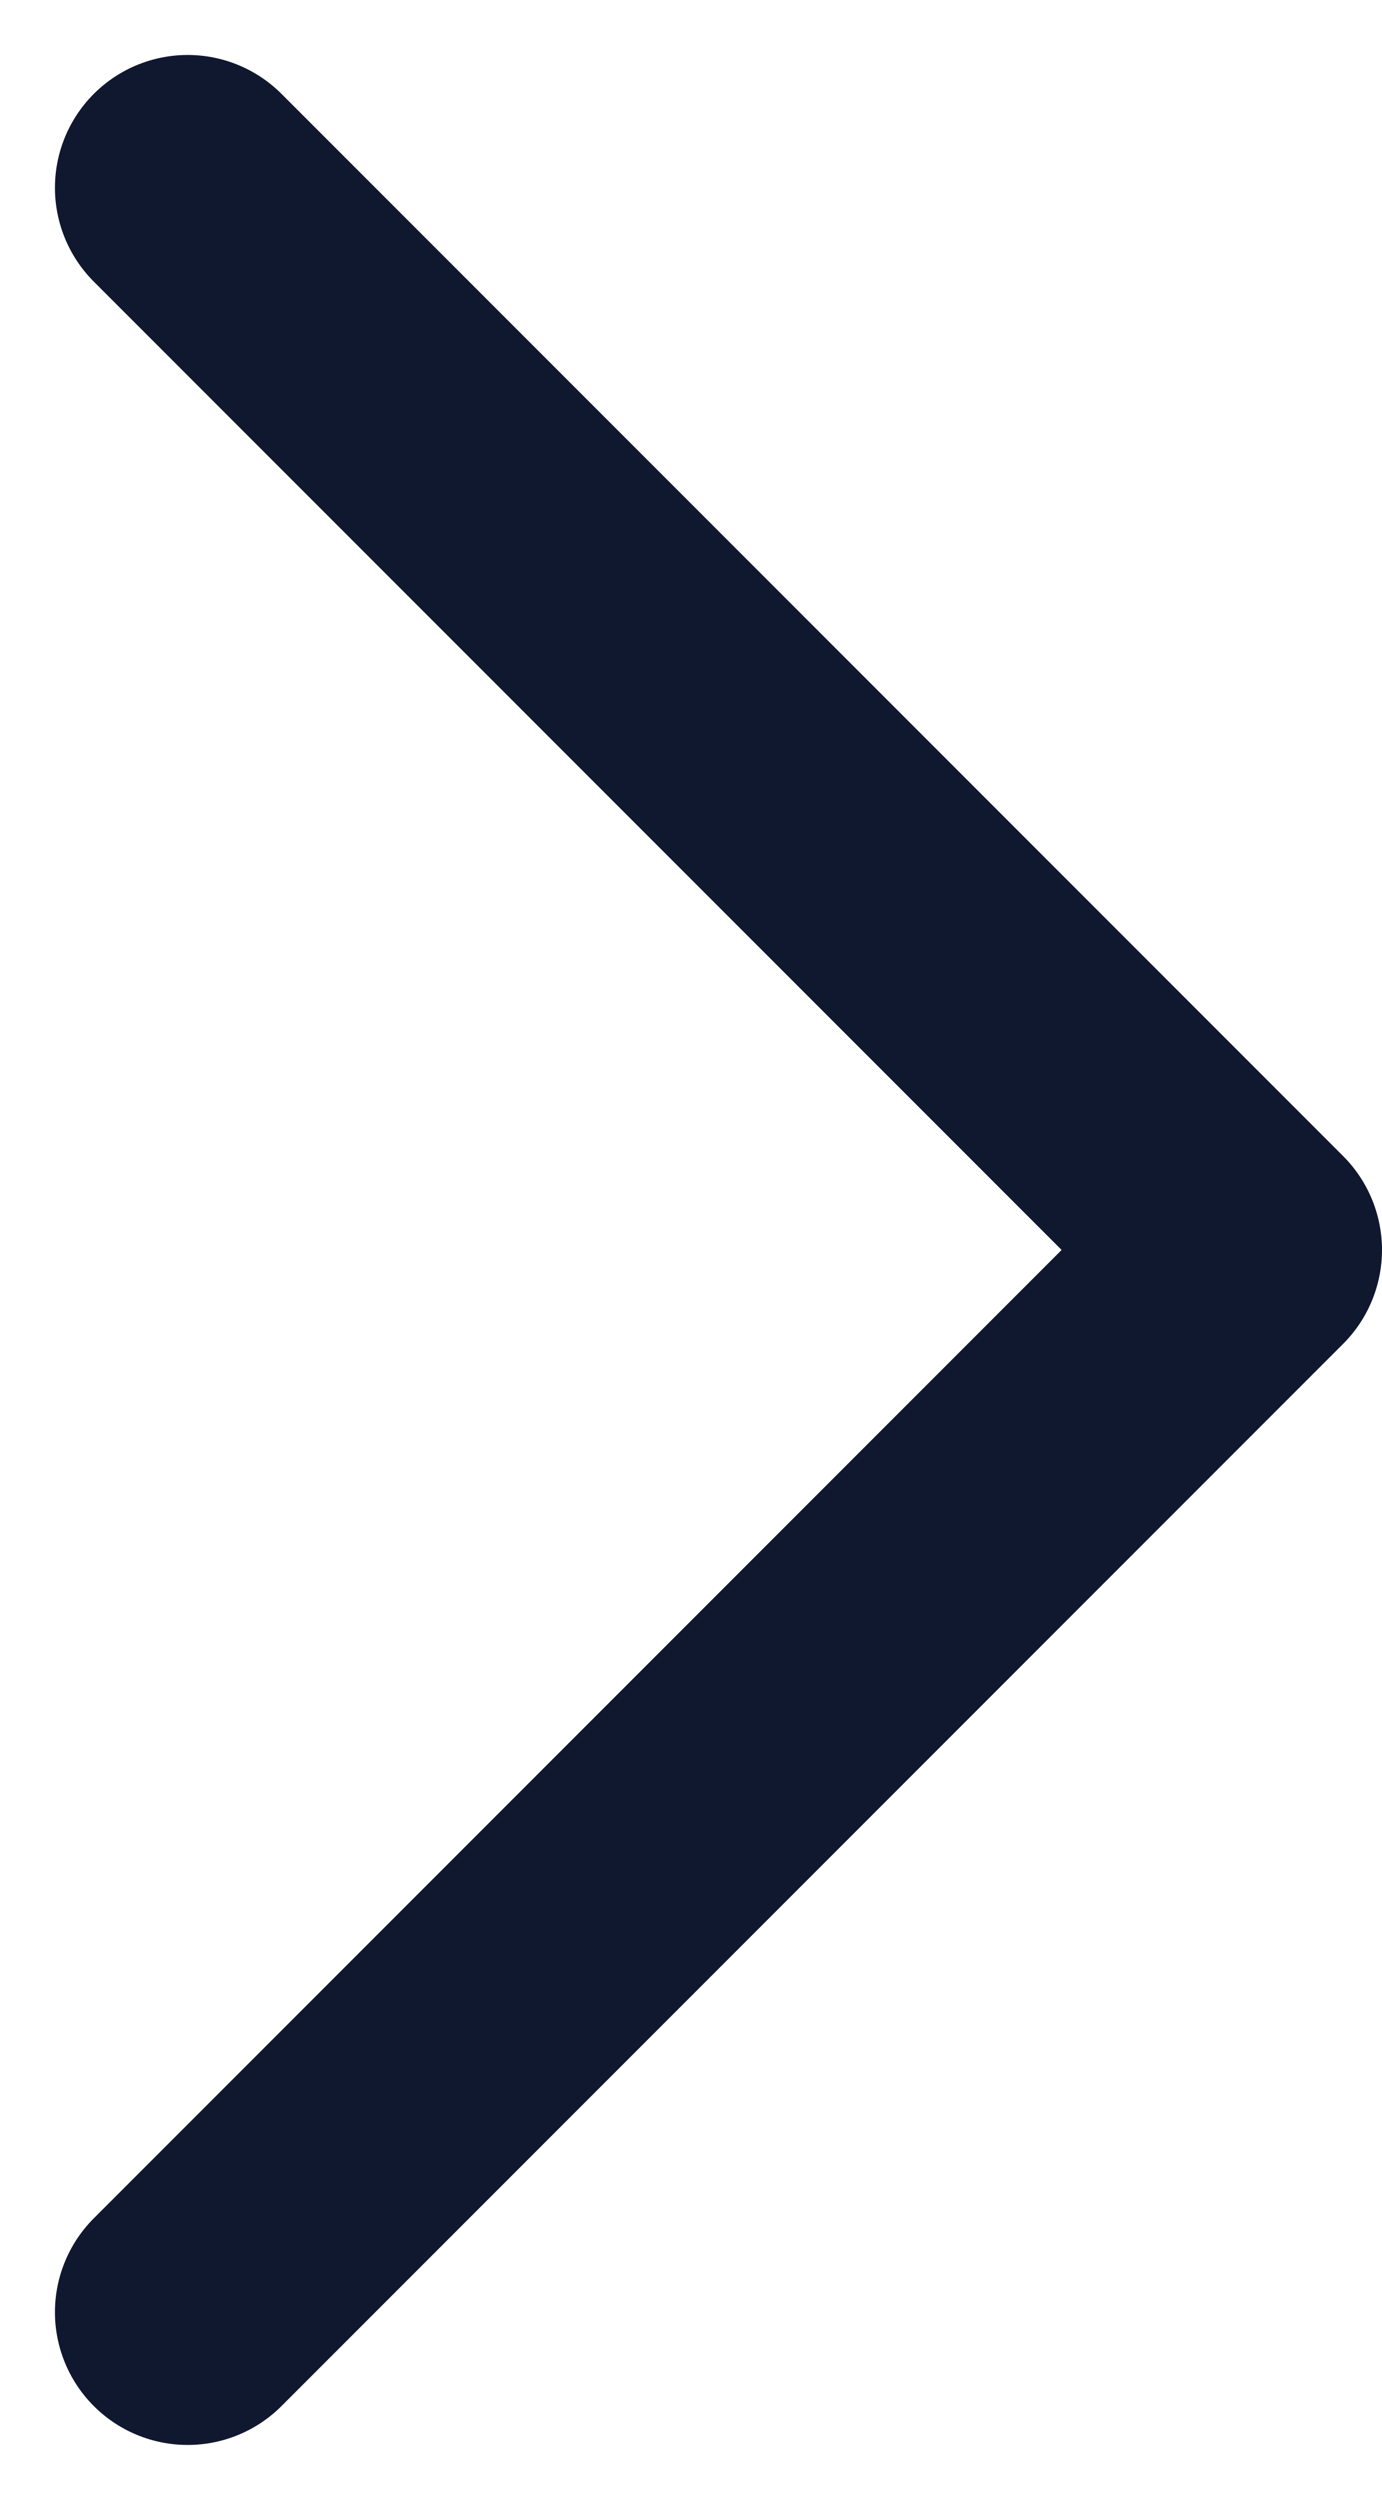 <svg xmlns="http://www.w3.org/2000/svg" width="15.621" height="28.243" viewBox="0 0 15.621 28.243">
  <g id="chevron-down" transform="translate(14.121 2.121) rotate(90)">
    <g id="icons_border_dark_chevron-down" data-name="icons/border/dark/chevron-down">
      <path id="Path" d="M0,12,12,0,24,12" fill="none" stroke="#10182f" stroke-linecap="round" stroke-linejoin="round" stroke-miterlimit="10" stroke-width="3"/>
    </g>
  </g>
</svg>
